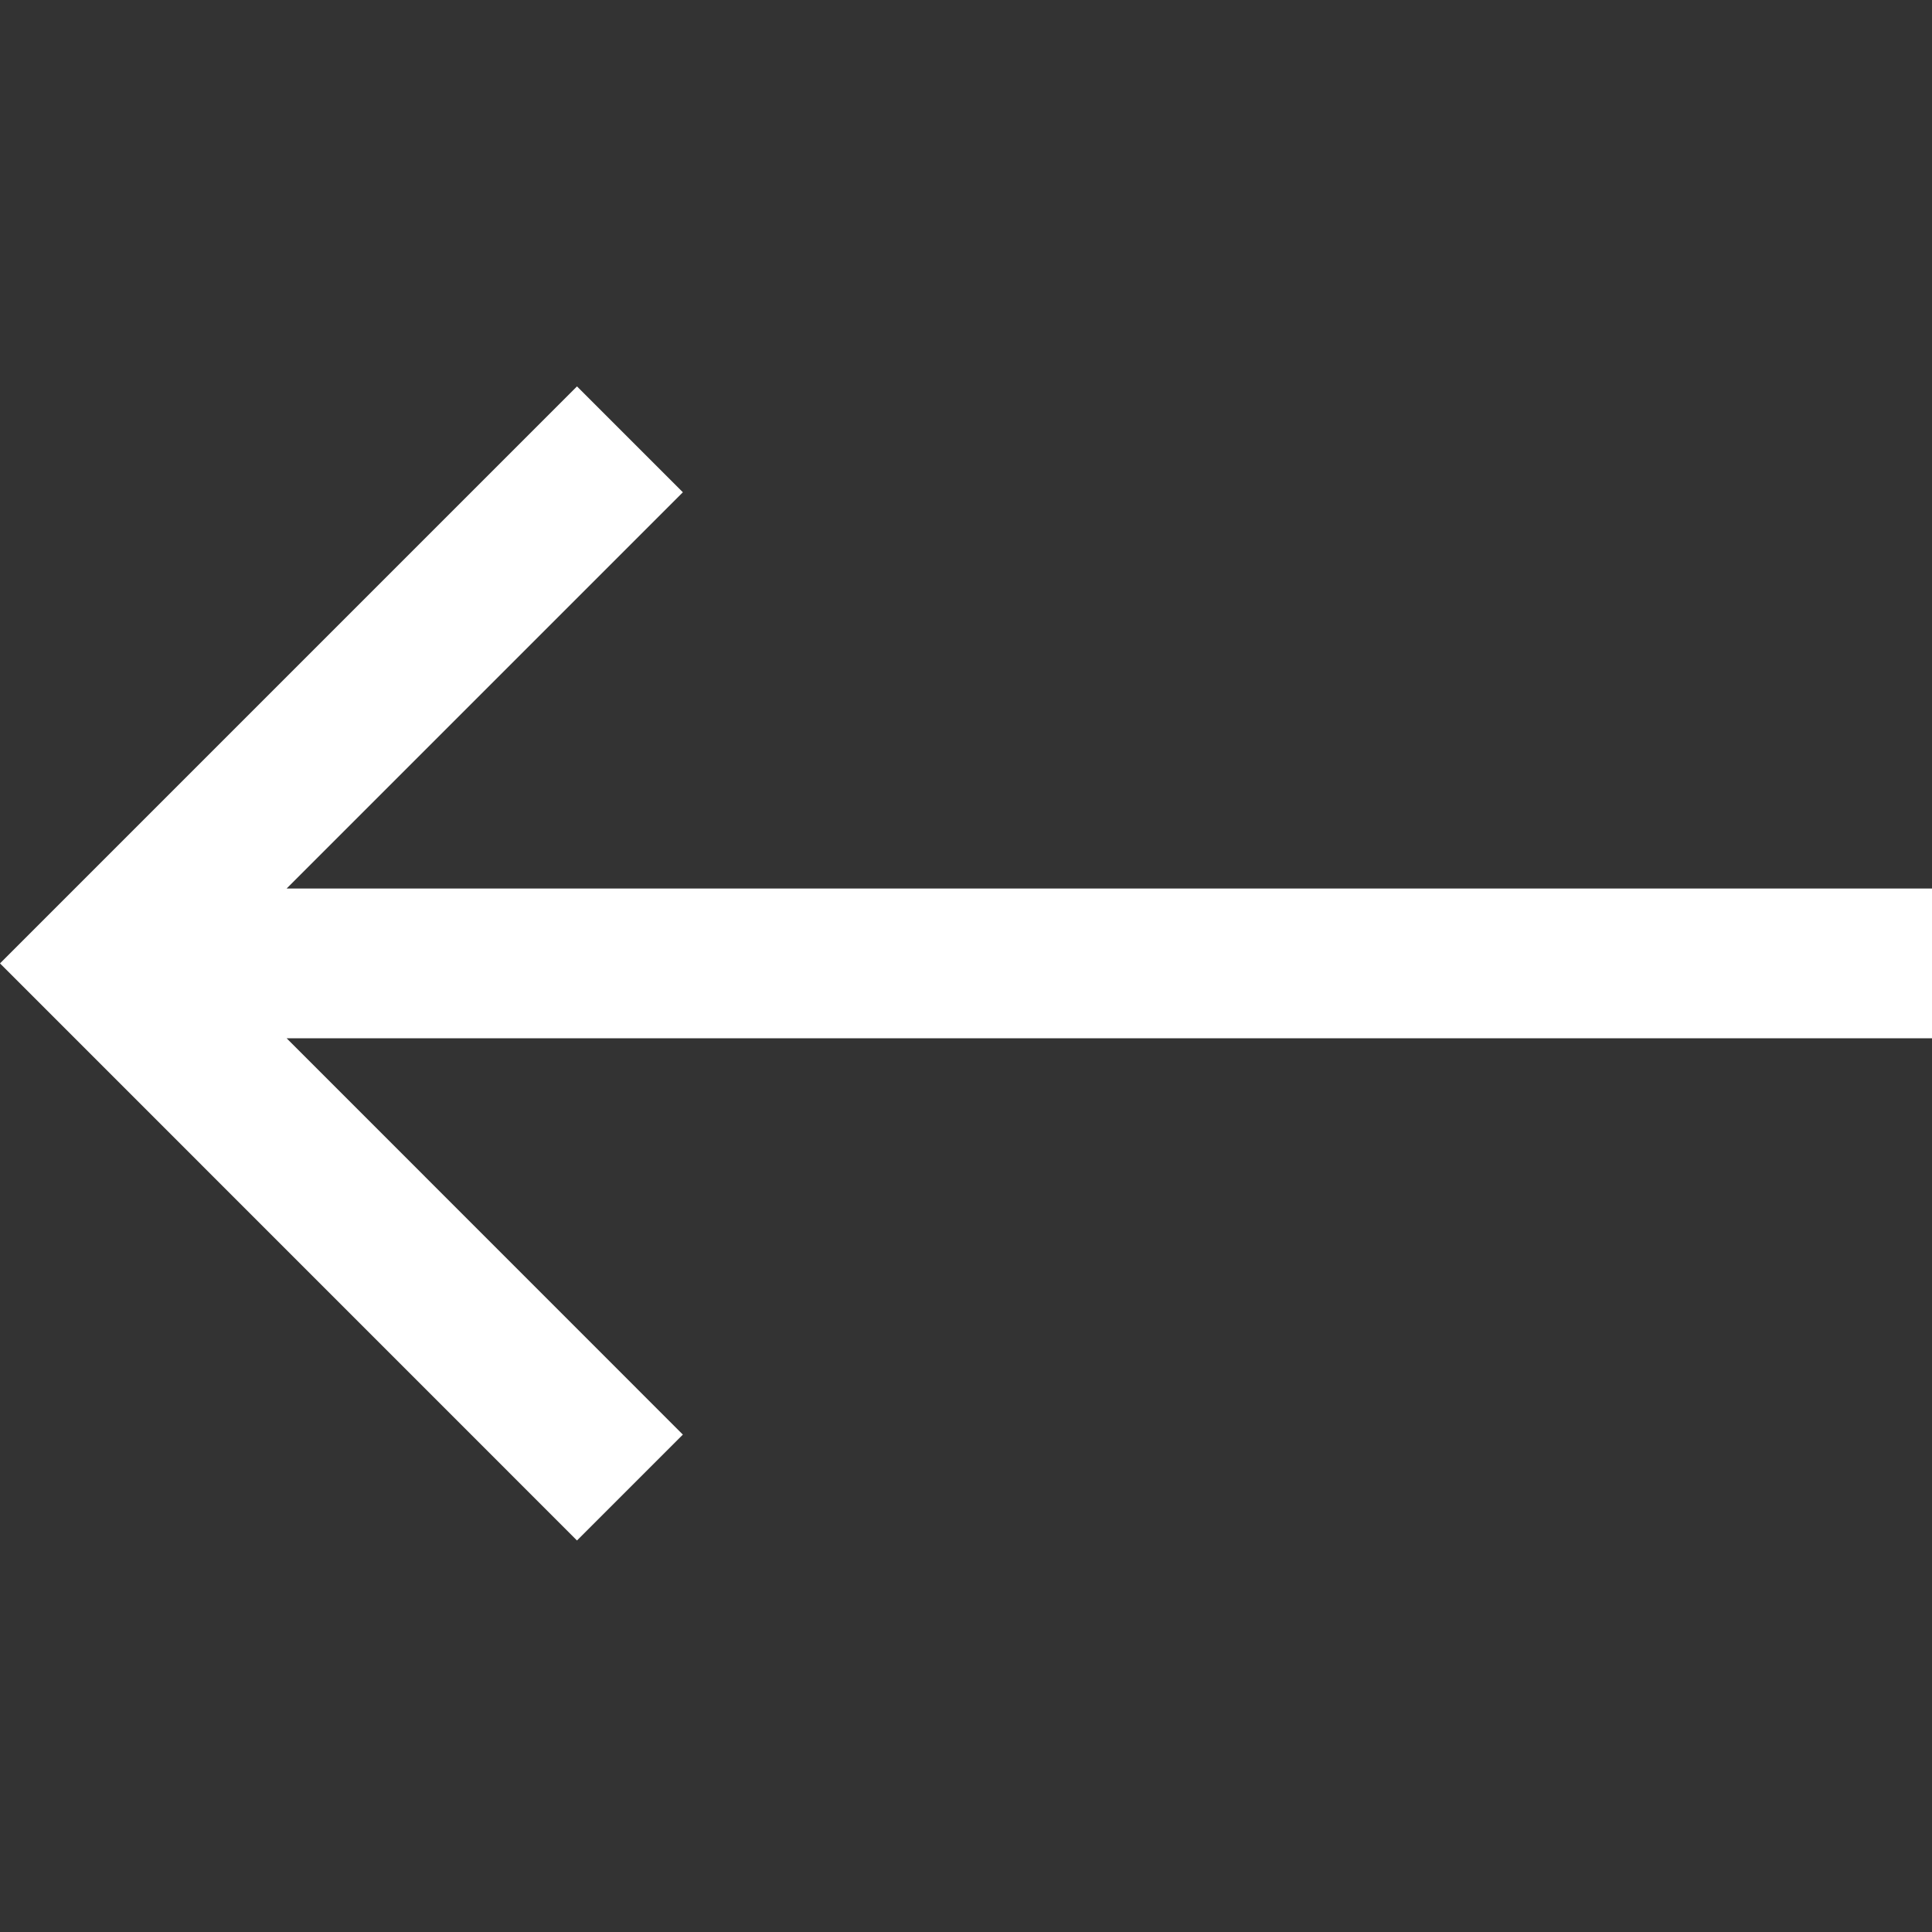 <svg width="20" height="20" viewBox="0 0 20 20" fill="none" xmlns="http://www.w3.org/2000/svg">
<rect x="0" y="0" width="20" height="20" fill="#333333" stroke="none"/>
<g clip-path="url(#clip0_822_167)">
<path d="M20 9.198L2.967 9.198L7.069 5.096L5.973 4L0 9.973L5.973 15.947L7.069 14.851L2.967 10.748L20 10.748V9.198Z" fill="white"/>
</g>
<defs>
<clipPath id="clip0_822_167">
<rect width="20" height="20" fill="white"/>
</clipPath>
</defs>
</svg>
